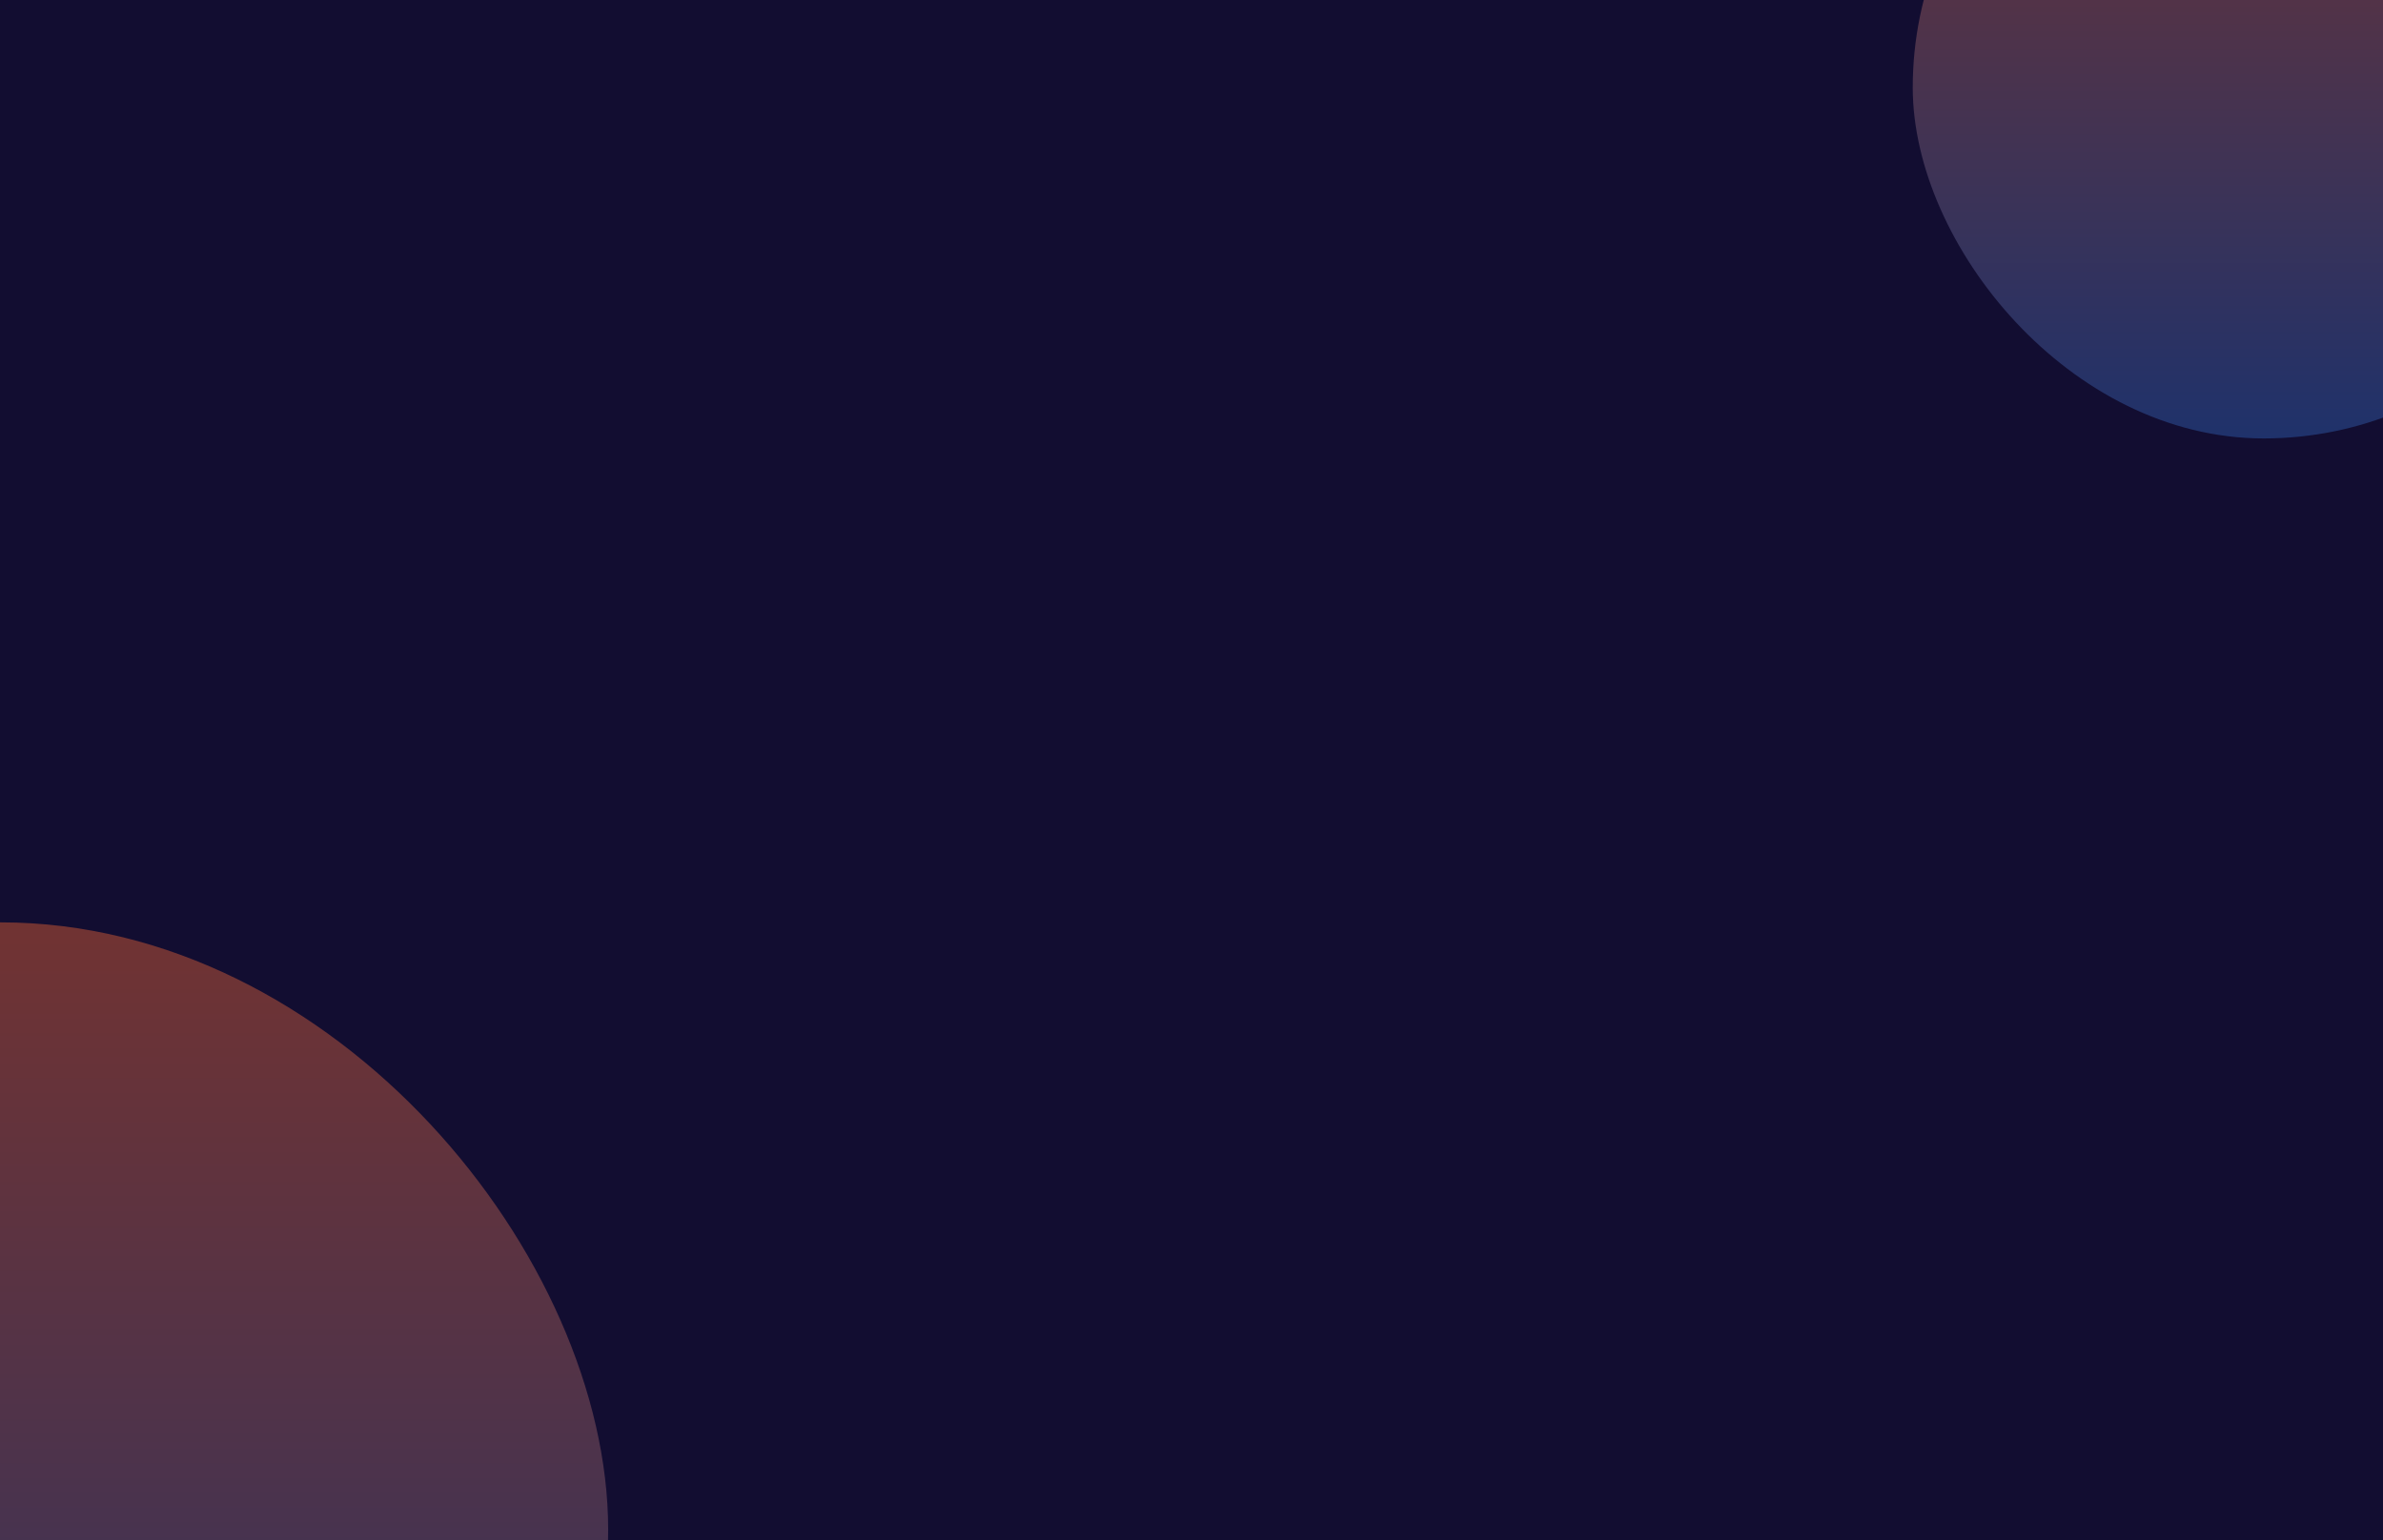 <svg width="1728" height="1117" viewBox="0 0 1728 1117" fill="none" xmlns="http://www.w3.org/2000/svg">
<rect width="1728" height="1117" fill="#3D3971"/>
<g clip-path="url(#clip0_123_437)">
<rect width="1728" height="1117" fill="#120D31"/>
<g filter="url(#filter0_f_123_437)">
<rect x="-440" y="669" width="881" height="881" rx="440.5" fill="url(#paint0_linear_123_437)" fill-opacity="0.4"/>
</g>
<g filter="url(#filter1_f_123_437)">
<rect x="1387" y="-191" width="509" height="509" rx="254.5" fill="url(#paint1_linear_123_437)" fill-opacity="0.4"/>
</g>
</g>
<defs>
<filter id="filter0_f_123_437" x="-740" y="369" width="1481" height="1481" filterUnits="userSpaceOnUse" color-interpolation-filters="sRGB">
<feFlood flood-opacity="0" result="BackgroundImageFix"/>
<feBlend mode="normal" in="SourceGraphic" in2="BackgroundImageFix" result="shape"/>
<feGaussianBlur stdDeviation="150" result="effect1_foregroundBlur_123_437"/>
</filter>
<filter id="filter1_f_123_437" x="1016" y="-562" width="1251" height="1251" filterUnits="userSpaceOnUse" color-interpolation-filters="sRGB">
<feFlood flood-opacity="0" result="BackgroundImageFix"/>
<feBlend mode="normal" in="SourceGraphic" in2="BackgroundImageFix" result="shape"/>
<feGaussianBlur stdDeviation="185.5" result="effect1_foregroundBlur_123_437"/>
</filter>
<linearGradient id="paint0_linear_123_437" x1="0.5" y1="1550" x2="0.5" y2="669" gradientUnits="userSpaceOnUse">
<stop stop-color="#326AC3"/>
<stop offset="1" stop-color="#FF6B35"/>
</linearGradient>
<linearGradient id="paint1_linear_123_437" x1="1641.5" y1="318" x2="1641.5" y2="-191" gradientUnits="userSpaceOnUse">
<stop stop-color="#326AC3"/>
<stop offset="1" stop-color="#FF6B35"/>
</linearGradient>
<clipPath id="clip0_123_437">
<rect width="1728" height="1117" fill="white"/>
</clipPath>
</defs>
</svg>
